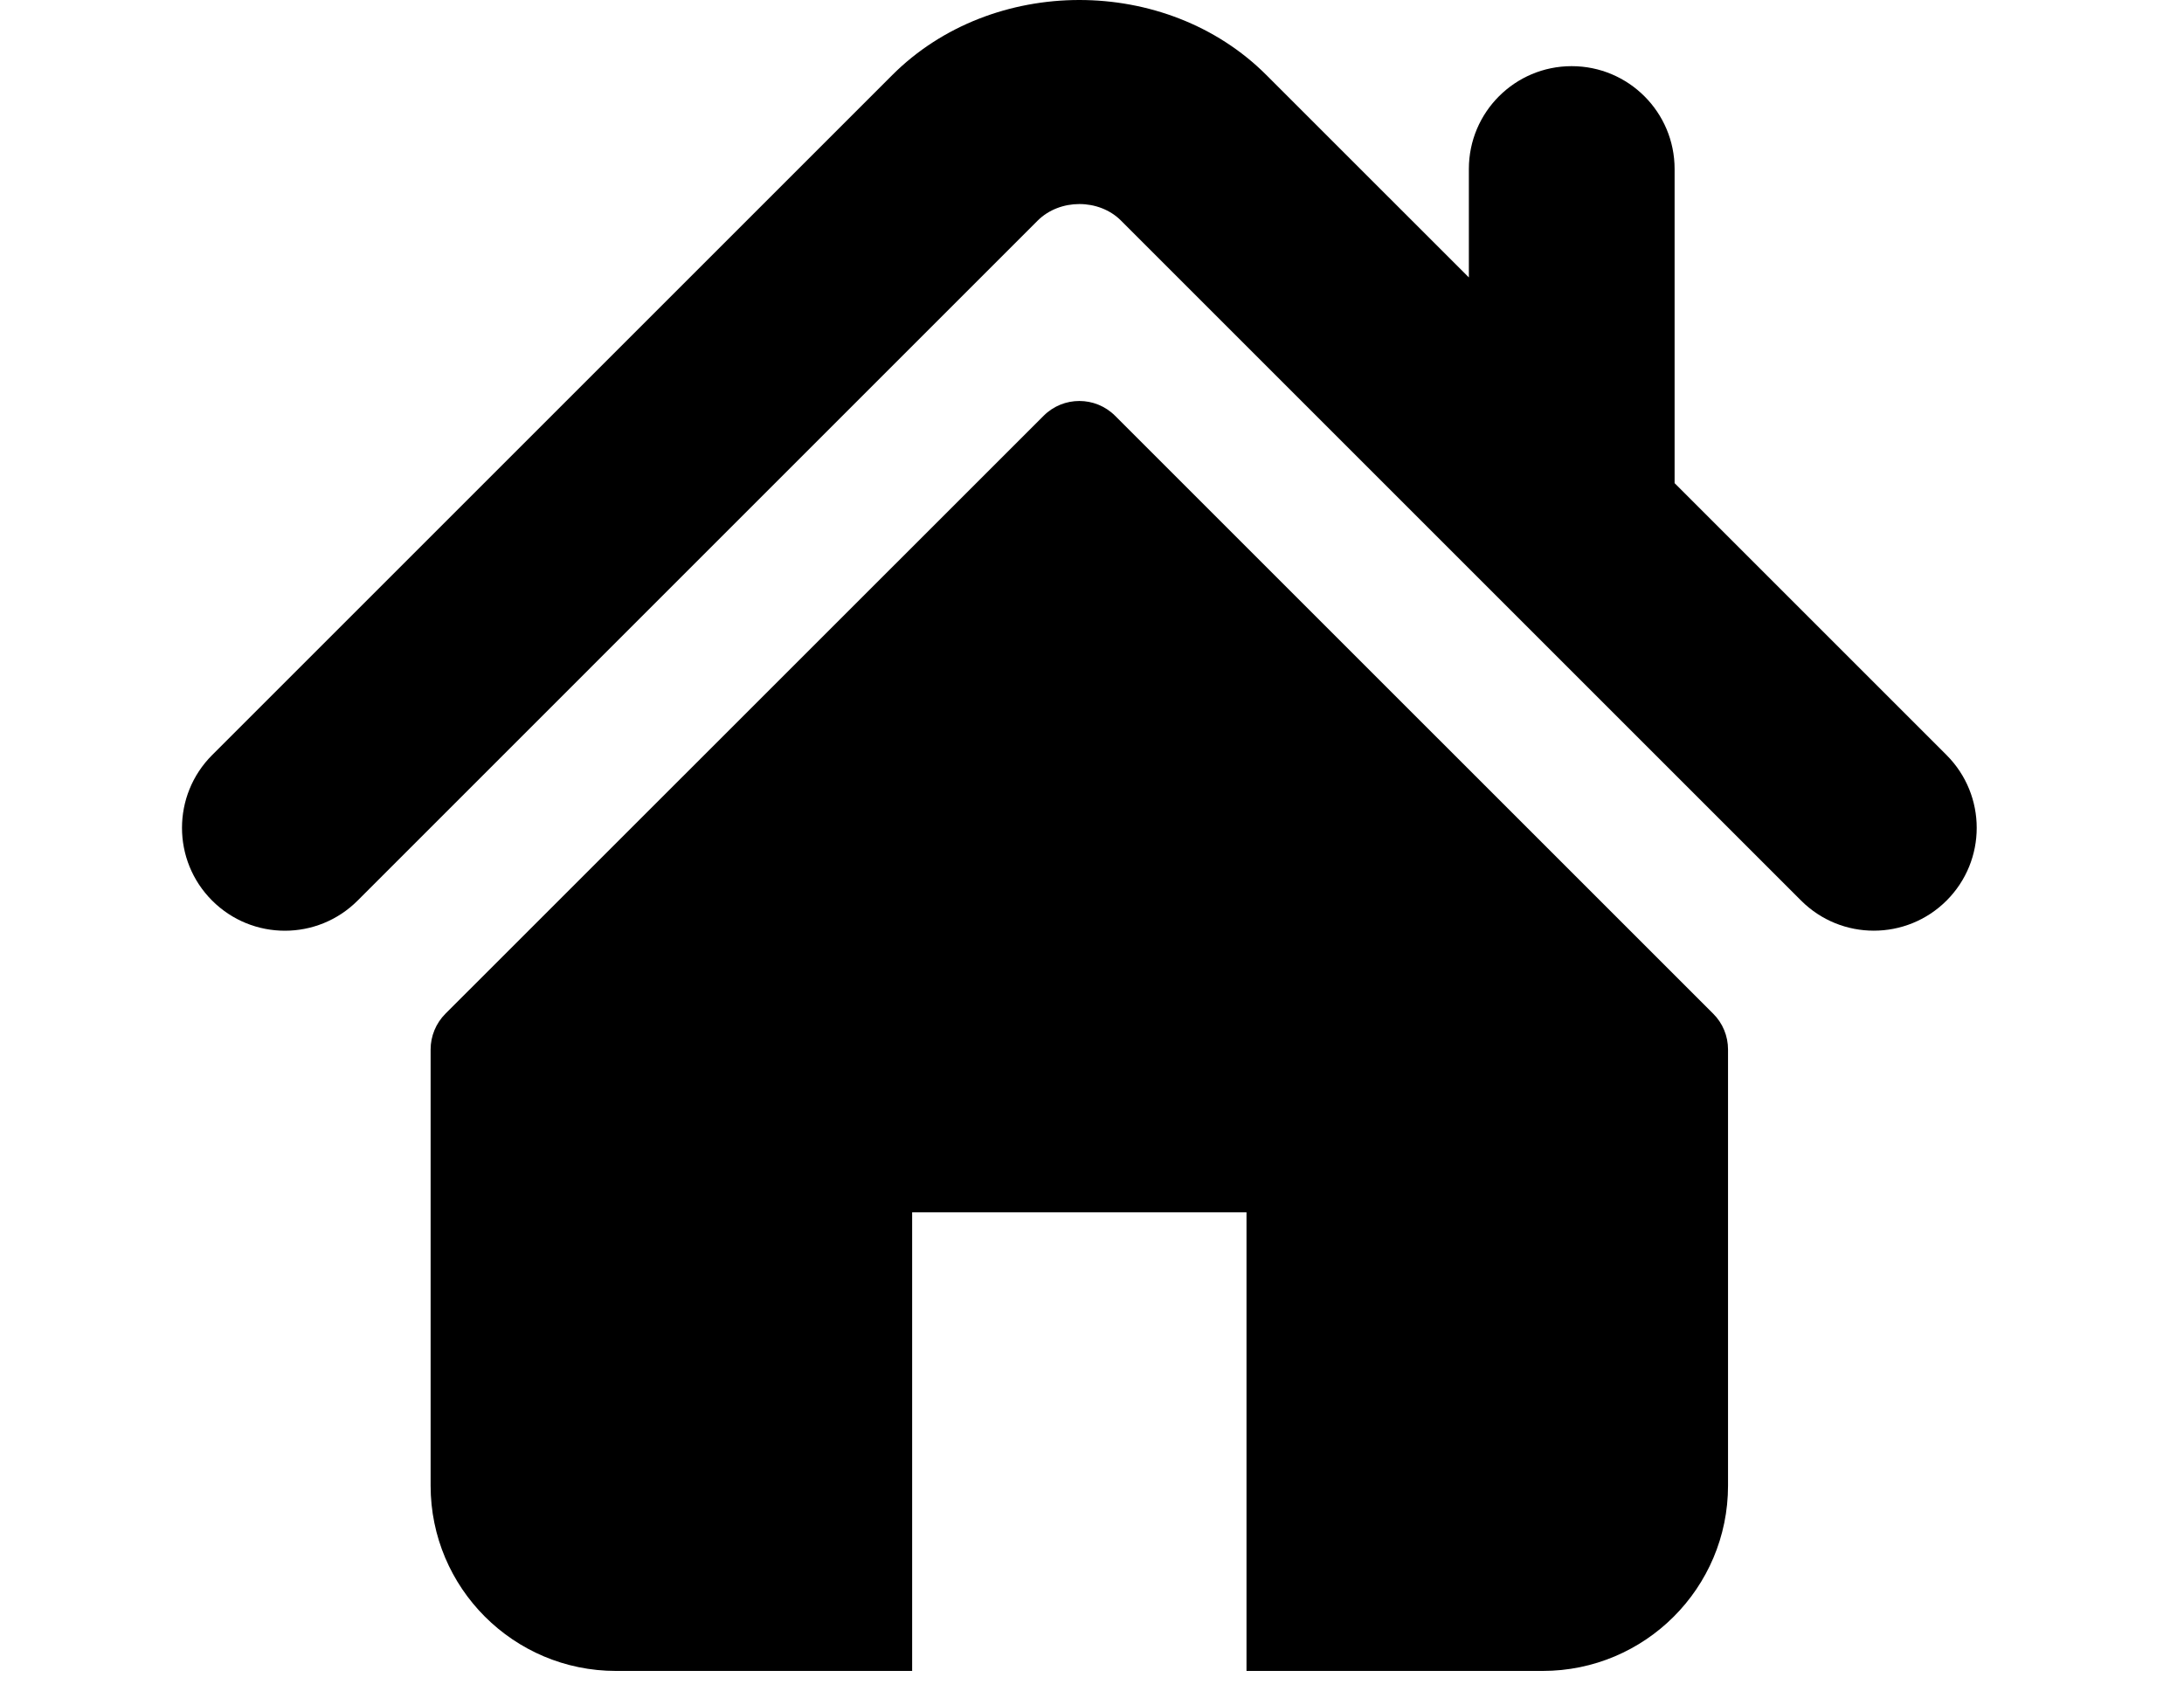 <svg xmlns="http://www.w3.org/2000/svg" height="35px" viewBox="0 0 45 42" style="fill-rule:evenodd;clip-rule:evenodd;stroke-linejoin:round;stroke-miterlimit:2;">
    <path d="M43.63,18.673L36.905,11.948L36.905,4.179C36.905,2.775 35.766,1.636 34.36,1.636C32.956,1.636 31.818,2.775 31.818,4.179L31.818,6.861L26.81,1.854C24.335,-0.621 20.03,-0.616 17.56,1.858L0.744,18.673C-0.248,19.668 -0.248,21.277 0.744,22.27C1.738,23.265 3.35,23.265 4.343,22.27L21.157,5.455C21.705,4.91 22.67,4.91 23.215,5.453L40.032,22.27C40.53,22.768 41.18,23.015 41.83,23.015C42.482,23.015 43.133,22.767 43.63,22.27C44.623,21.277 44.623,19.668 43.63,18.673ZM23.071,10.282C22.582,9.794 21.791,9.794 21.304,10.282L6.513,25.069C6.28,25.302 6.147,25.621 6.147,25.953L6.147,36.738C6.147,39.269 8.199,41.321 10.73,41.321L18.053,41.321L18.053,29.98L26.32,29.98L26.32,41.321L33.643,41.321C36.174,41.321 38.226,39.269 38.226,36.738L38.226,25.953C38.226,25.621 38.095,25.302 37.86,25.069L23.071,10.282Z" style="fill-rule:nonzero;"/>
</svg>
